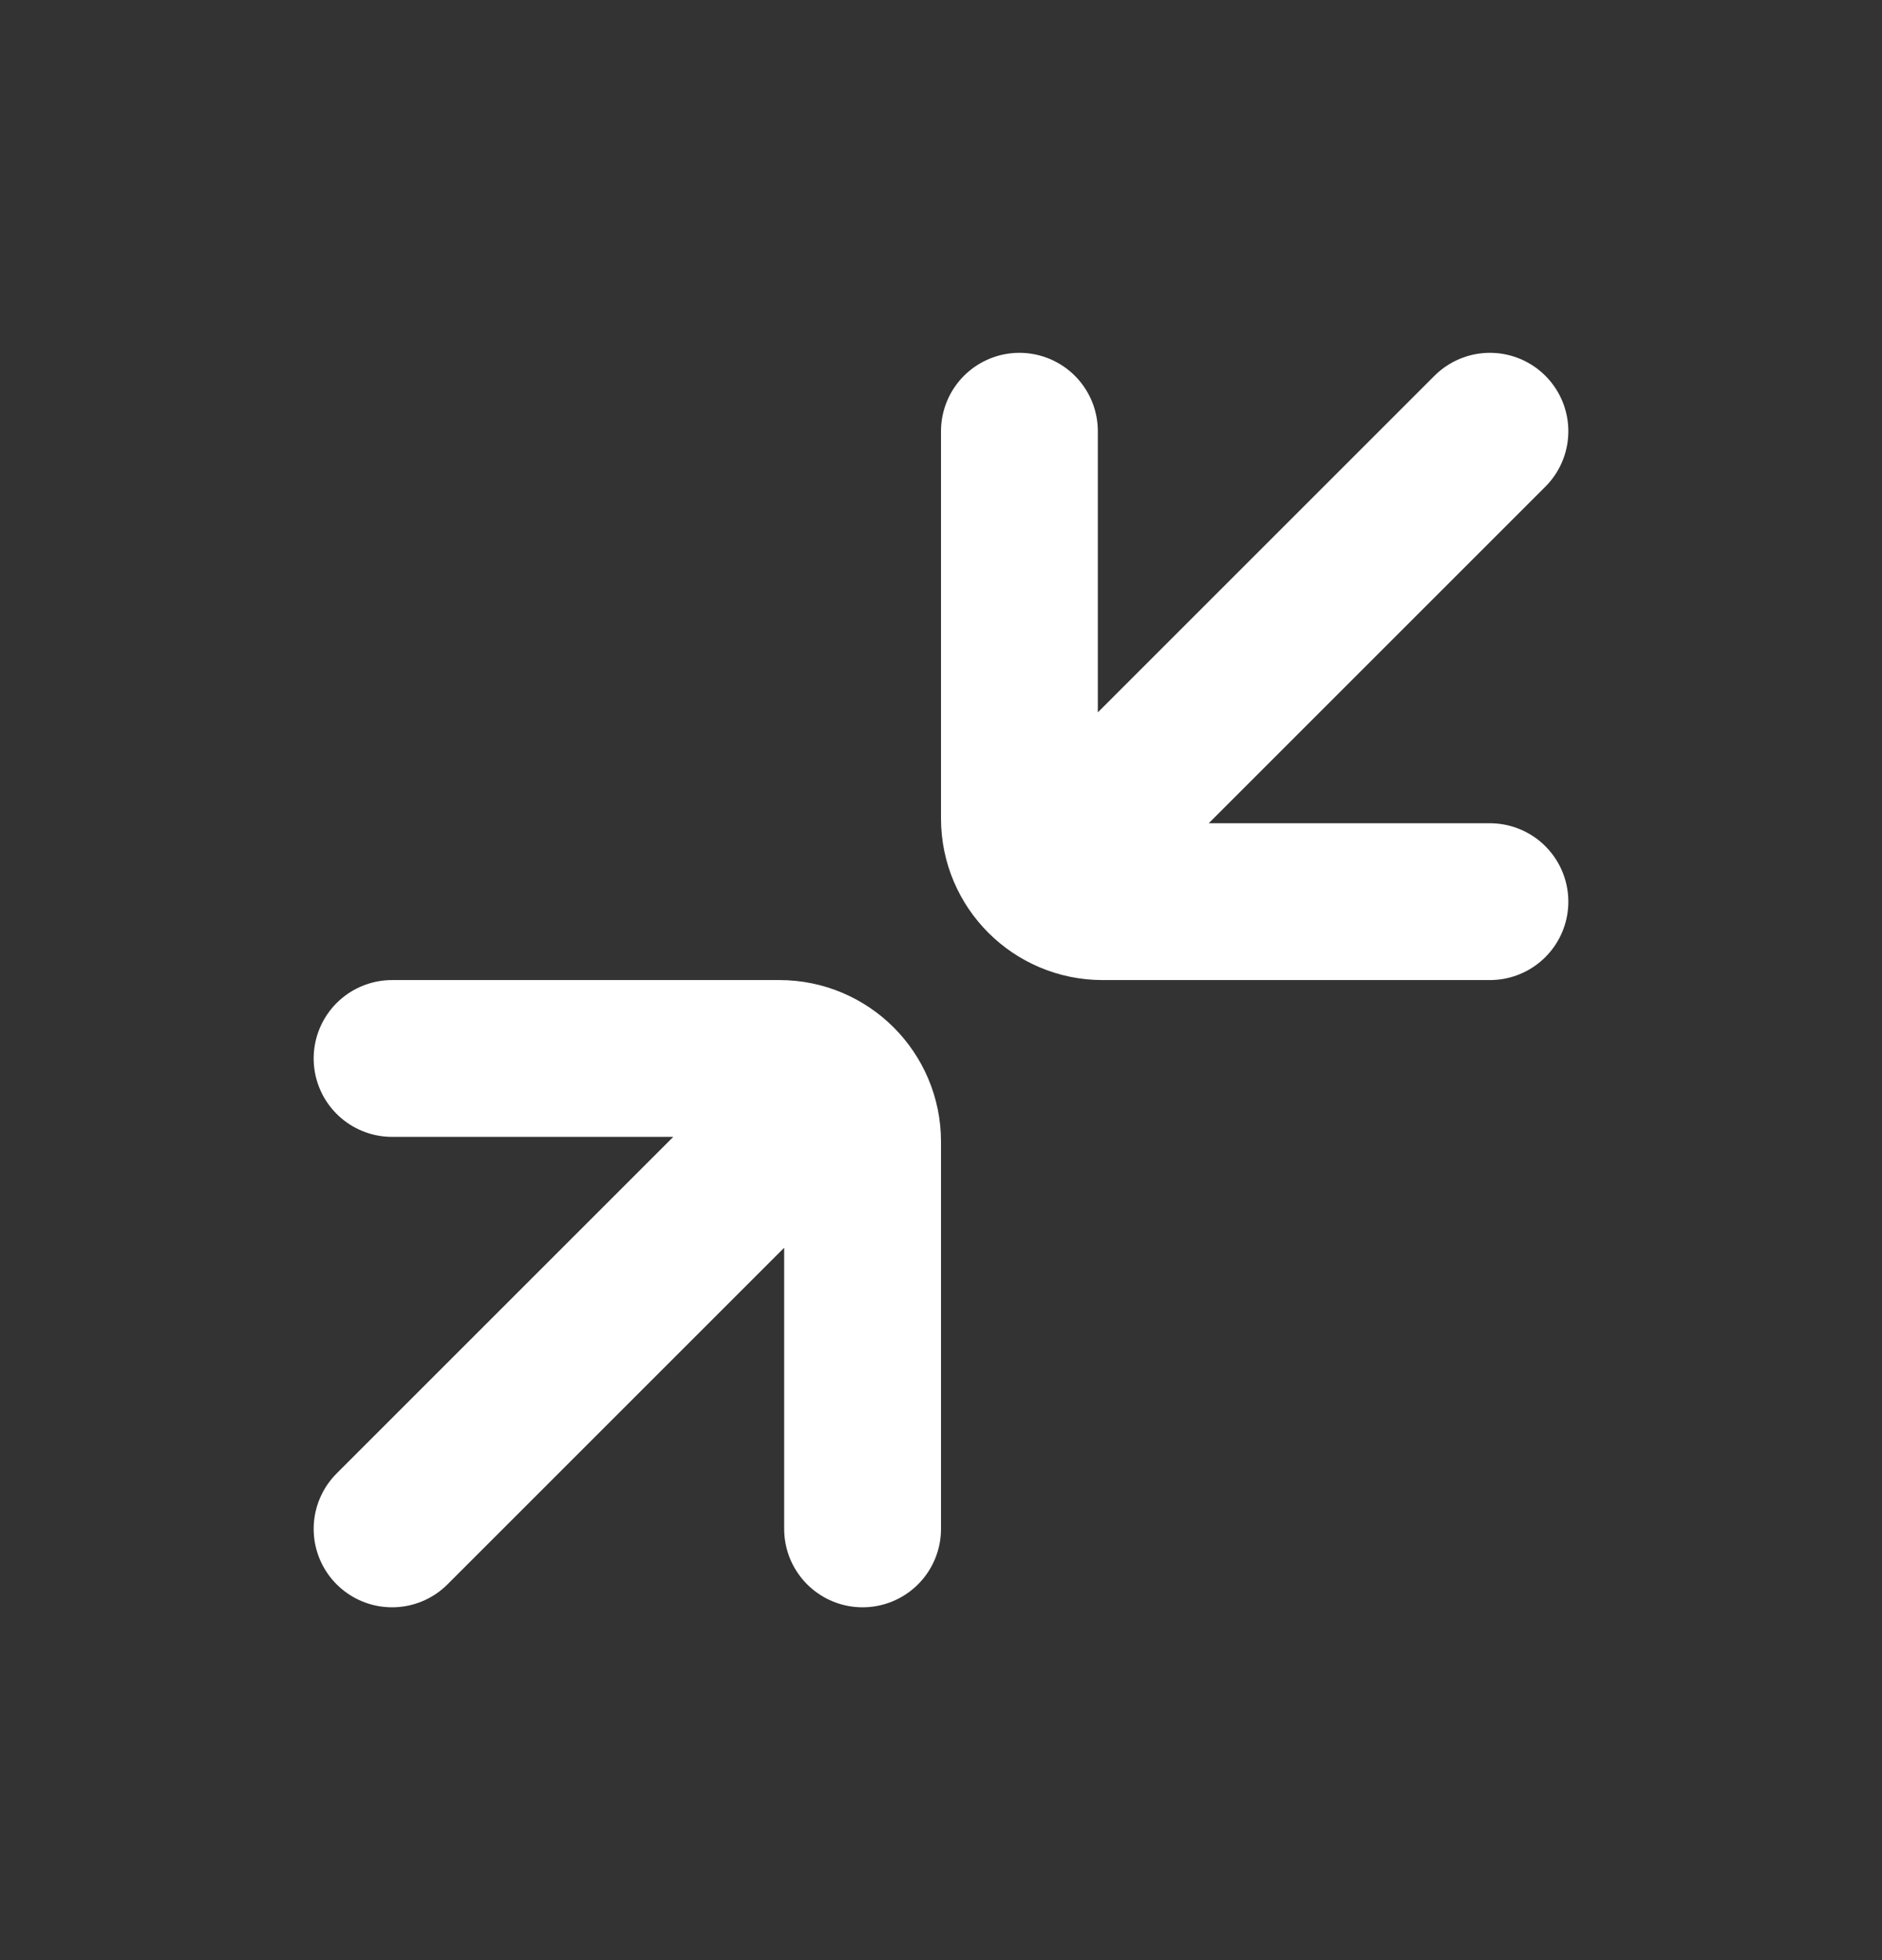 <svg width="24" height="25" viewBox="0 0 24 25" fill="none" xmlns="http://www.w3.org/2000/svg">
<rect x="0" y="0" width="24" height="25" fill="#333333" stroke="none"/>
<path d="M5 19.5L9.95 14.55M19 5.5L14.05 10.45M5 13.5L9.939 13.5C10.525 13.5 11 13.975 11 14.561L11 19.5M13 5.5L13 10.439C13 11.025 13.475 11.5 14.061 11.5H19" stroke="white" stroke-width="2" stroke-linecap="round"/>
</svg>
